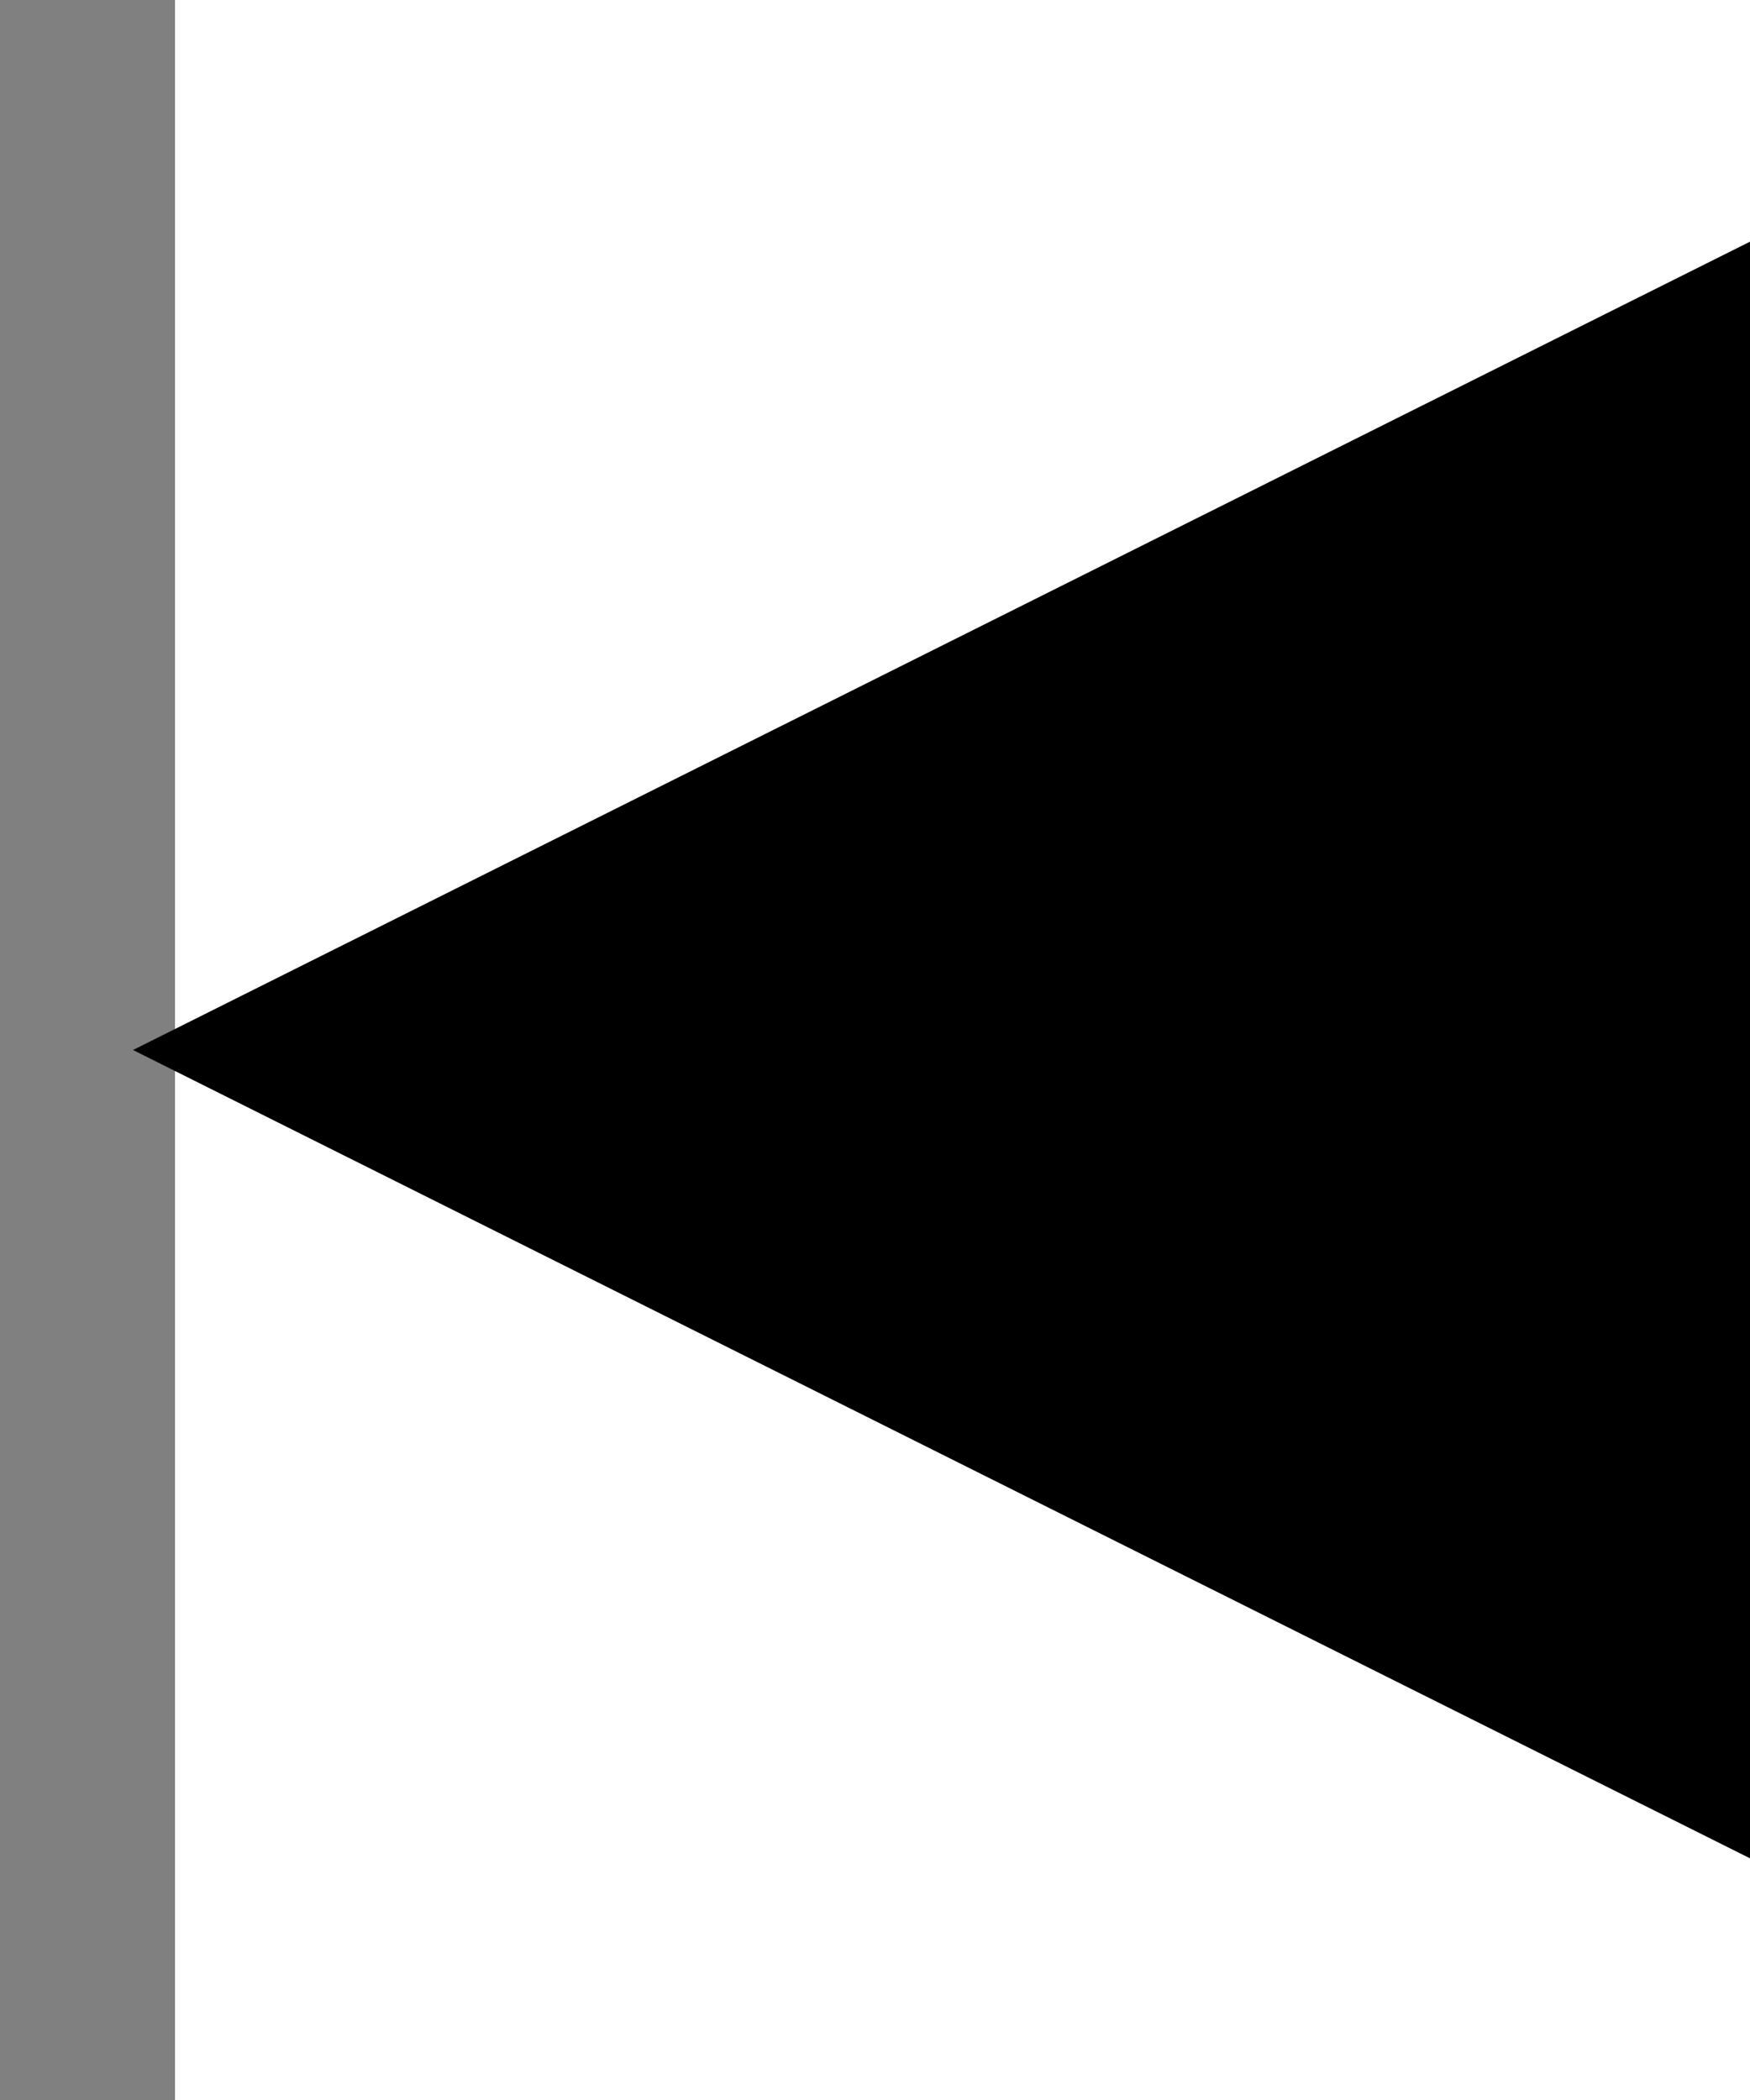 <svg width="500" height="600" viewBox="0 0 500 600" version="1.1" xmlns="http://www.w3.org/2000/svg" xmlns:xlink="http://www.w3.org/1999/xlink" xmlns:figma="http://www.figma.com/figma/ns">
<rect x="0" y="0" width="500" height="600" fill="#808080" stroke="none"/>
<title>u25C2-BLACK LEFT-POINTING SMALL TRIANGLE</title>
<desc>Created using Figma</desc>
<g id="Canvas" transform="matrix(50 0 0 50 -1350 -1300)" figma:type="canvas">
<g id="u25C2-BLACK LEFT-POINTING SMALL TRIANGLE" style="mix-blend-mode:normal;" figma:type="frame">
<path d="M 28 26L 37 26L 37 38L 28 38L 28 26Z" fill="#FFFFFF"/>
<g id="Polygon" style="mix-blend-mode:normal;" figma:type="vector">
<use xlink:href="#path0_fill" transform="translate(27.76 27.381)" style="mix-blend-mode:normal;"/>
</g>
</g>
</g>
<defs>
<path id="path0_fill" d="M 0 4.619L 9.24 9.238L 9.24 0L 0 4.619Z"/>
</defs>
</svg>
